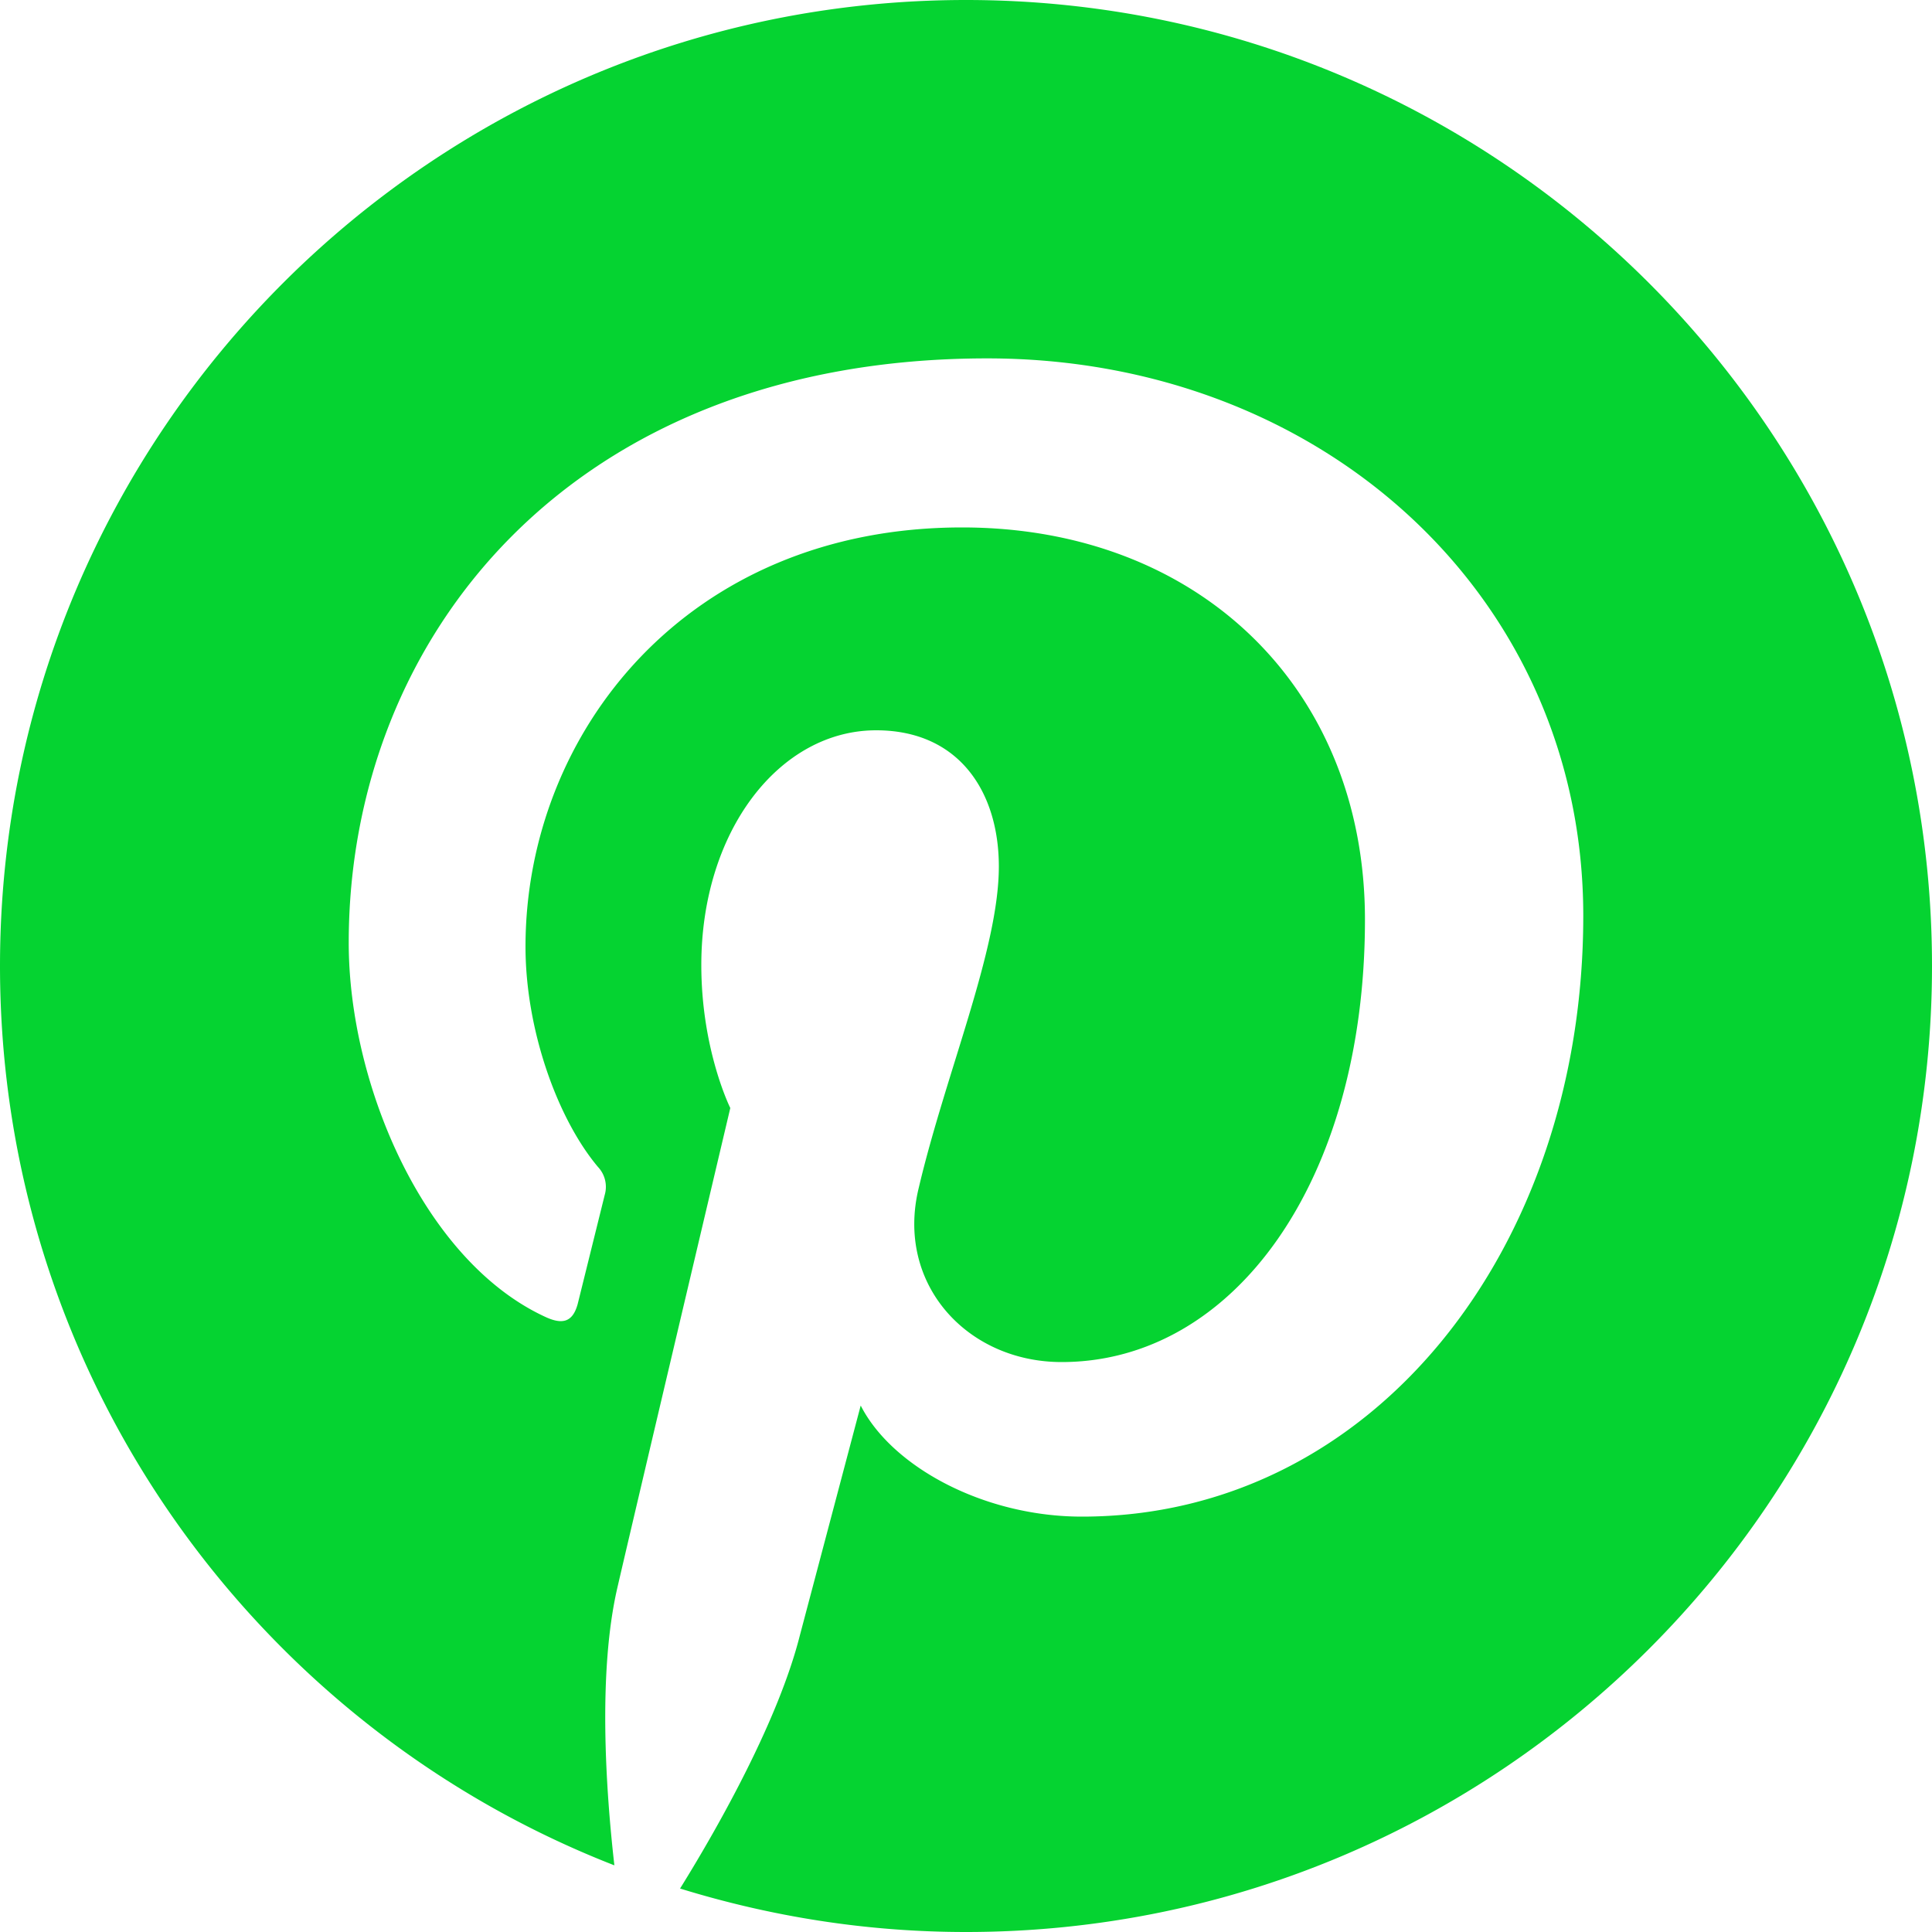 <?xml version="1.0"?>
<svg width="20" height="20" xmlns="http://www.w3.org/2000/svg" xmlns:svg="http://www.w3.org/2000/svg">
 <g class="layer">
  <title>Layer 1</title>
  <path d="m10,0c-5.52,0 -10,4.48 -10,10c0,4.24 2.64,7.86 6.36,9.31c-0.09,-0.79 -0.17,-2 0.03,-2.87c0.18,-0.78 1.17,-4.97 1.17,-4.97s-0.3,-0.6 -0.3,-1.48c0,-1.39 0.81,-2.43 1.81,-2.43c0.86,0 1.27,0.64 1.27,1.41c0,0.86 -0.55,2.14 -0.83,3.33c-0.24,0.99 0.5,1.8 1.48,1.8c1.78,0 3.14,-1.87 3.14,-4.58c0,-2.39 -1.72,-4.06 -4.17,-4.06c-2.85,0 -4.52,2.13 -4.52,4.34c0,0.86 0.33,1.78 0.75,2.28a0.3,0.3 0 0 1 0.07,0.29l-0.28,1.13c-0.05,0.18 -0.15,0.22 -0.34,0.13c-1.25,-0.58 -2.03,-2.4 -2.03,-3.87c0,-3.16 2.3,-6.05 6.61,-6.05c3.47,0 6.17,2.47 6.17,5.77c0,3.45 -2.18,6.22 -5.19,6.22c-1.02,0 -1.97,-0.52 -2.29,-1.15l-0.63,2.38c-0.22,0.87 -0.83,1.96 -1.24,2.62c0.94,0.29 1.93,0.45 2.96,0.45c5.52,0 10,-4.48 10,-10s-4.48,-10 -10,-10z" fill="#05d331" id="svg_1"/>
 </g>
</svg>